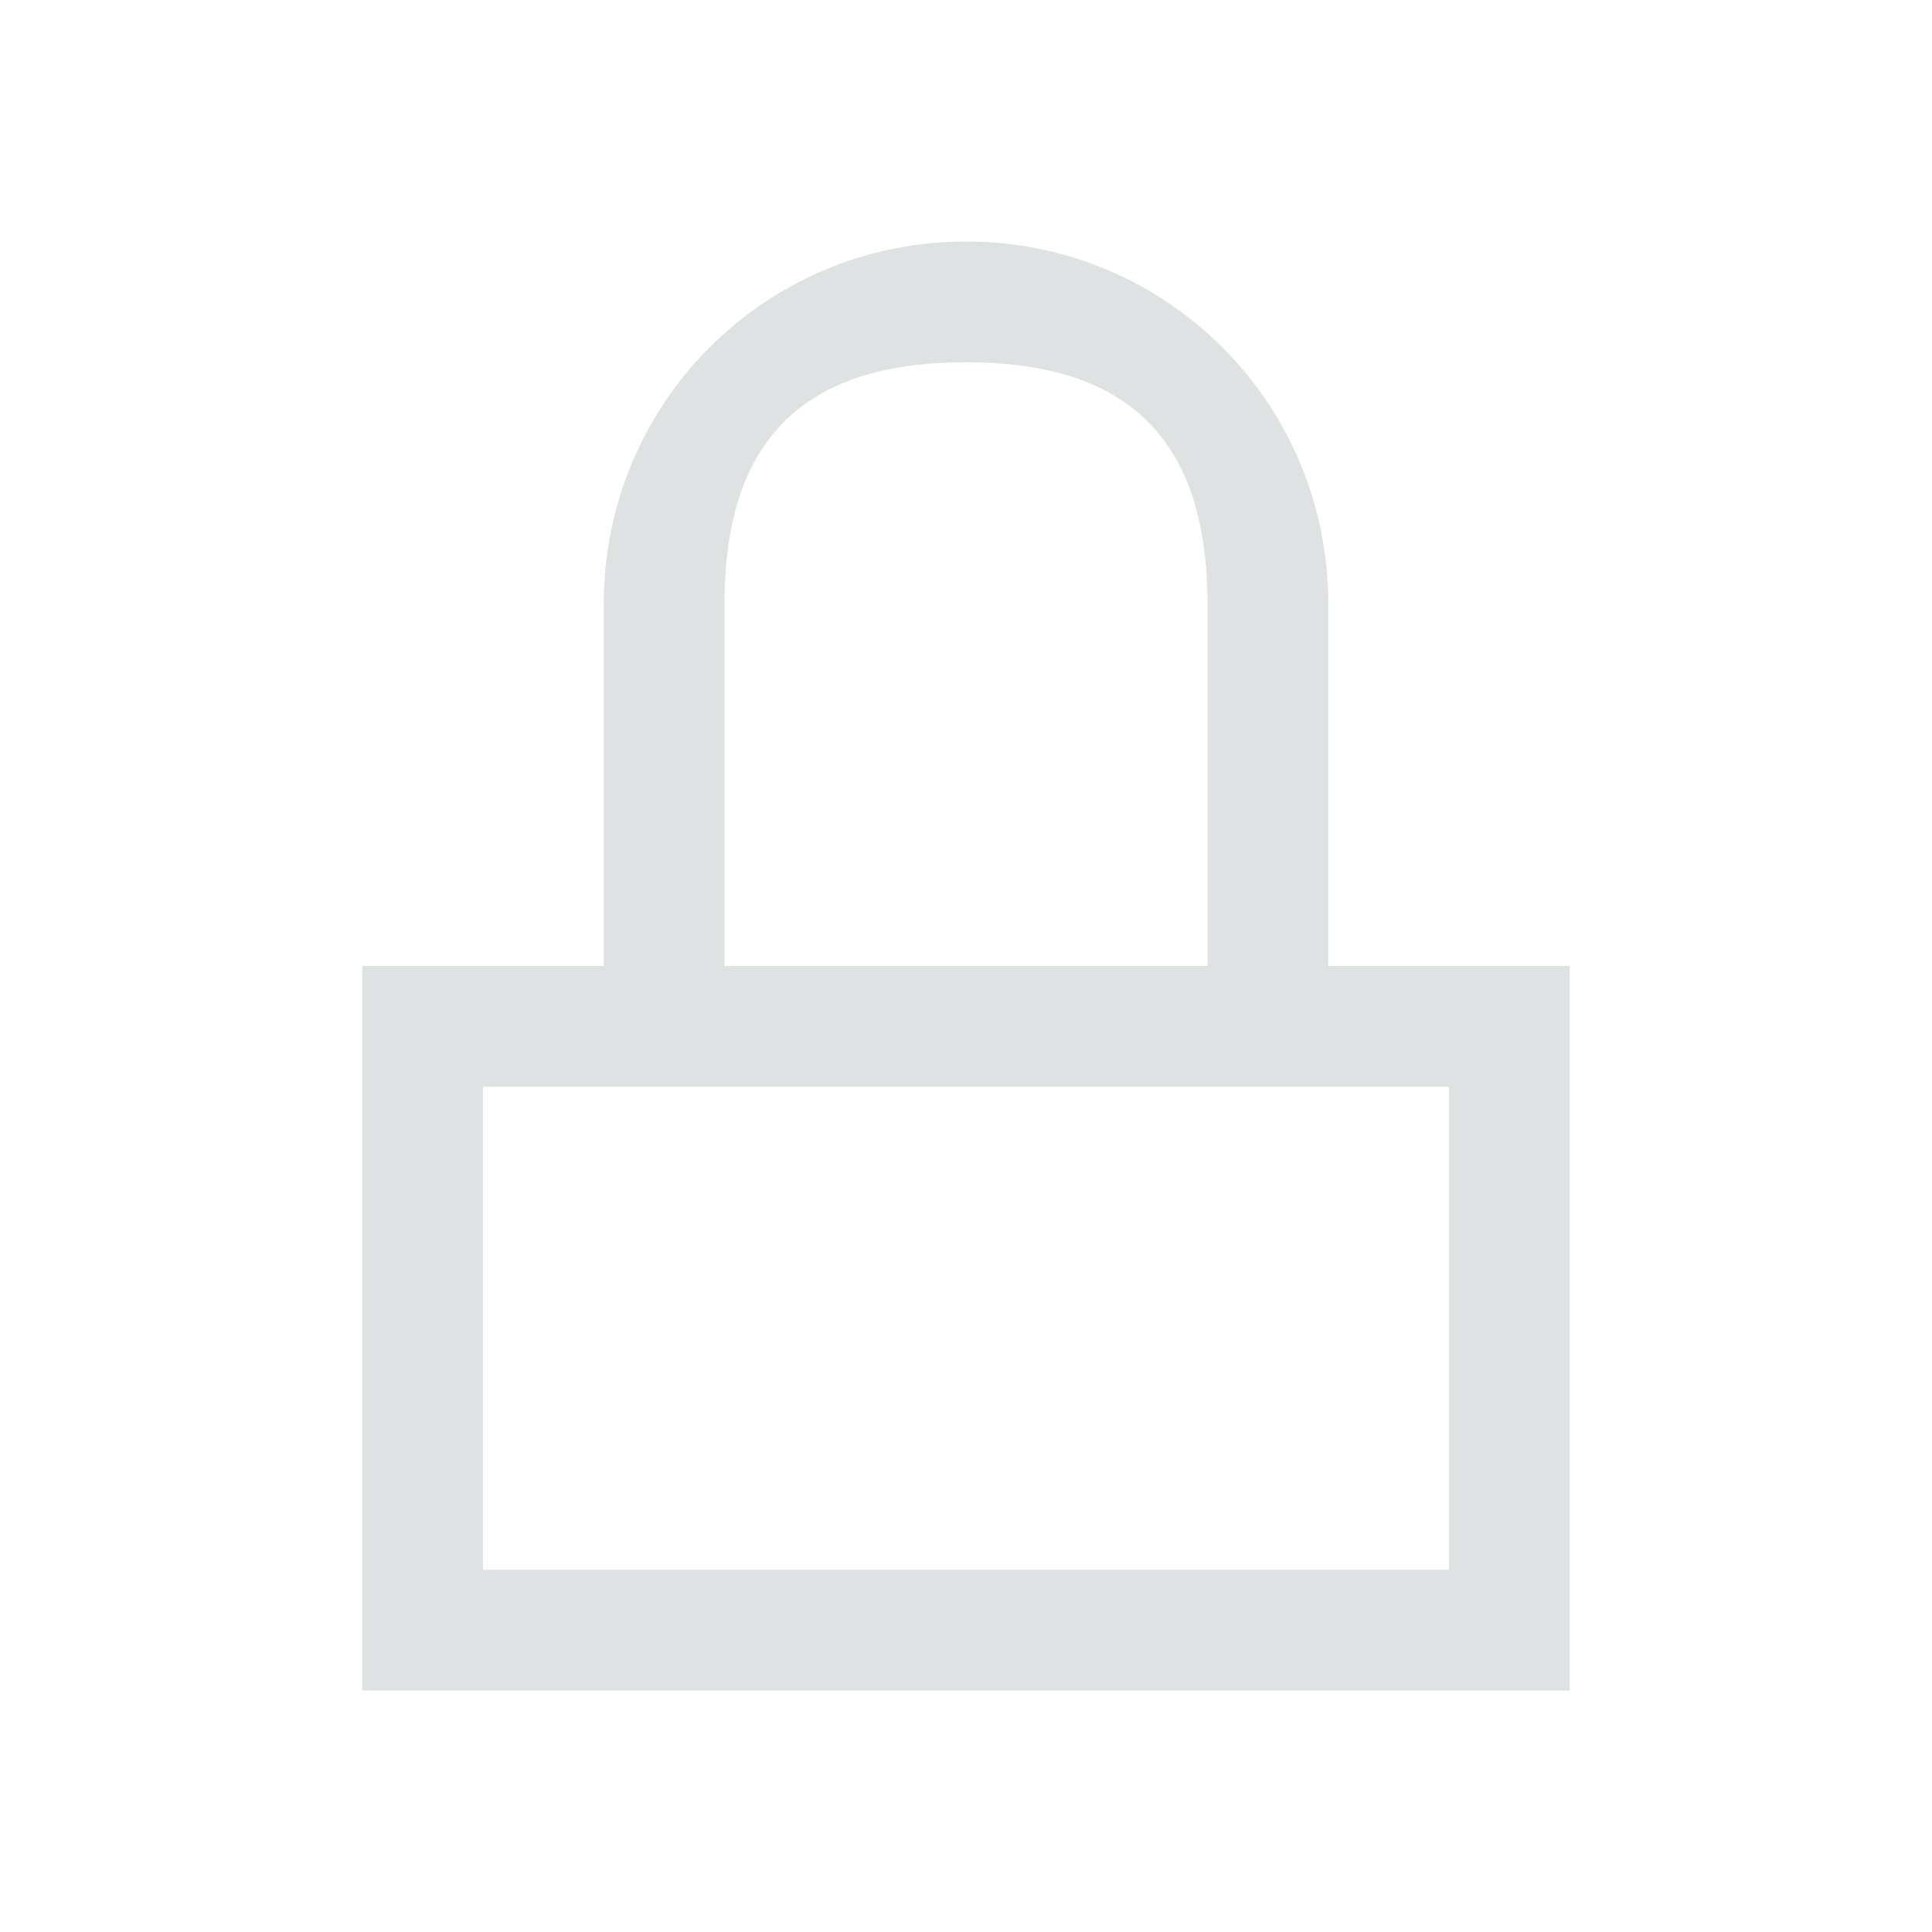 <svg xmlns="http://www.w3.org/2000/svg" width="16" height="16">
 <path d="M8 2C6.338 2 5 3.338 5 5v3H3v6h10V8h-2V5c0-1.662-1.338-3-3-3zm0 1c1.246 0 2 .546 2 2v3H6V5c0-1.454.754-2 2-2zM4 9h8v4H4z" fill="#dee2e2"/>
</svg>
